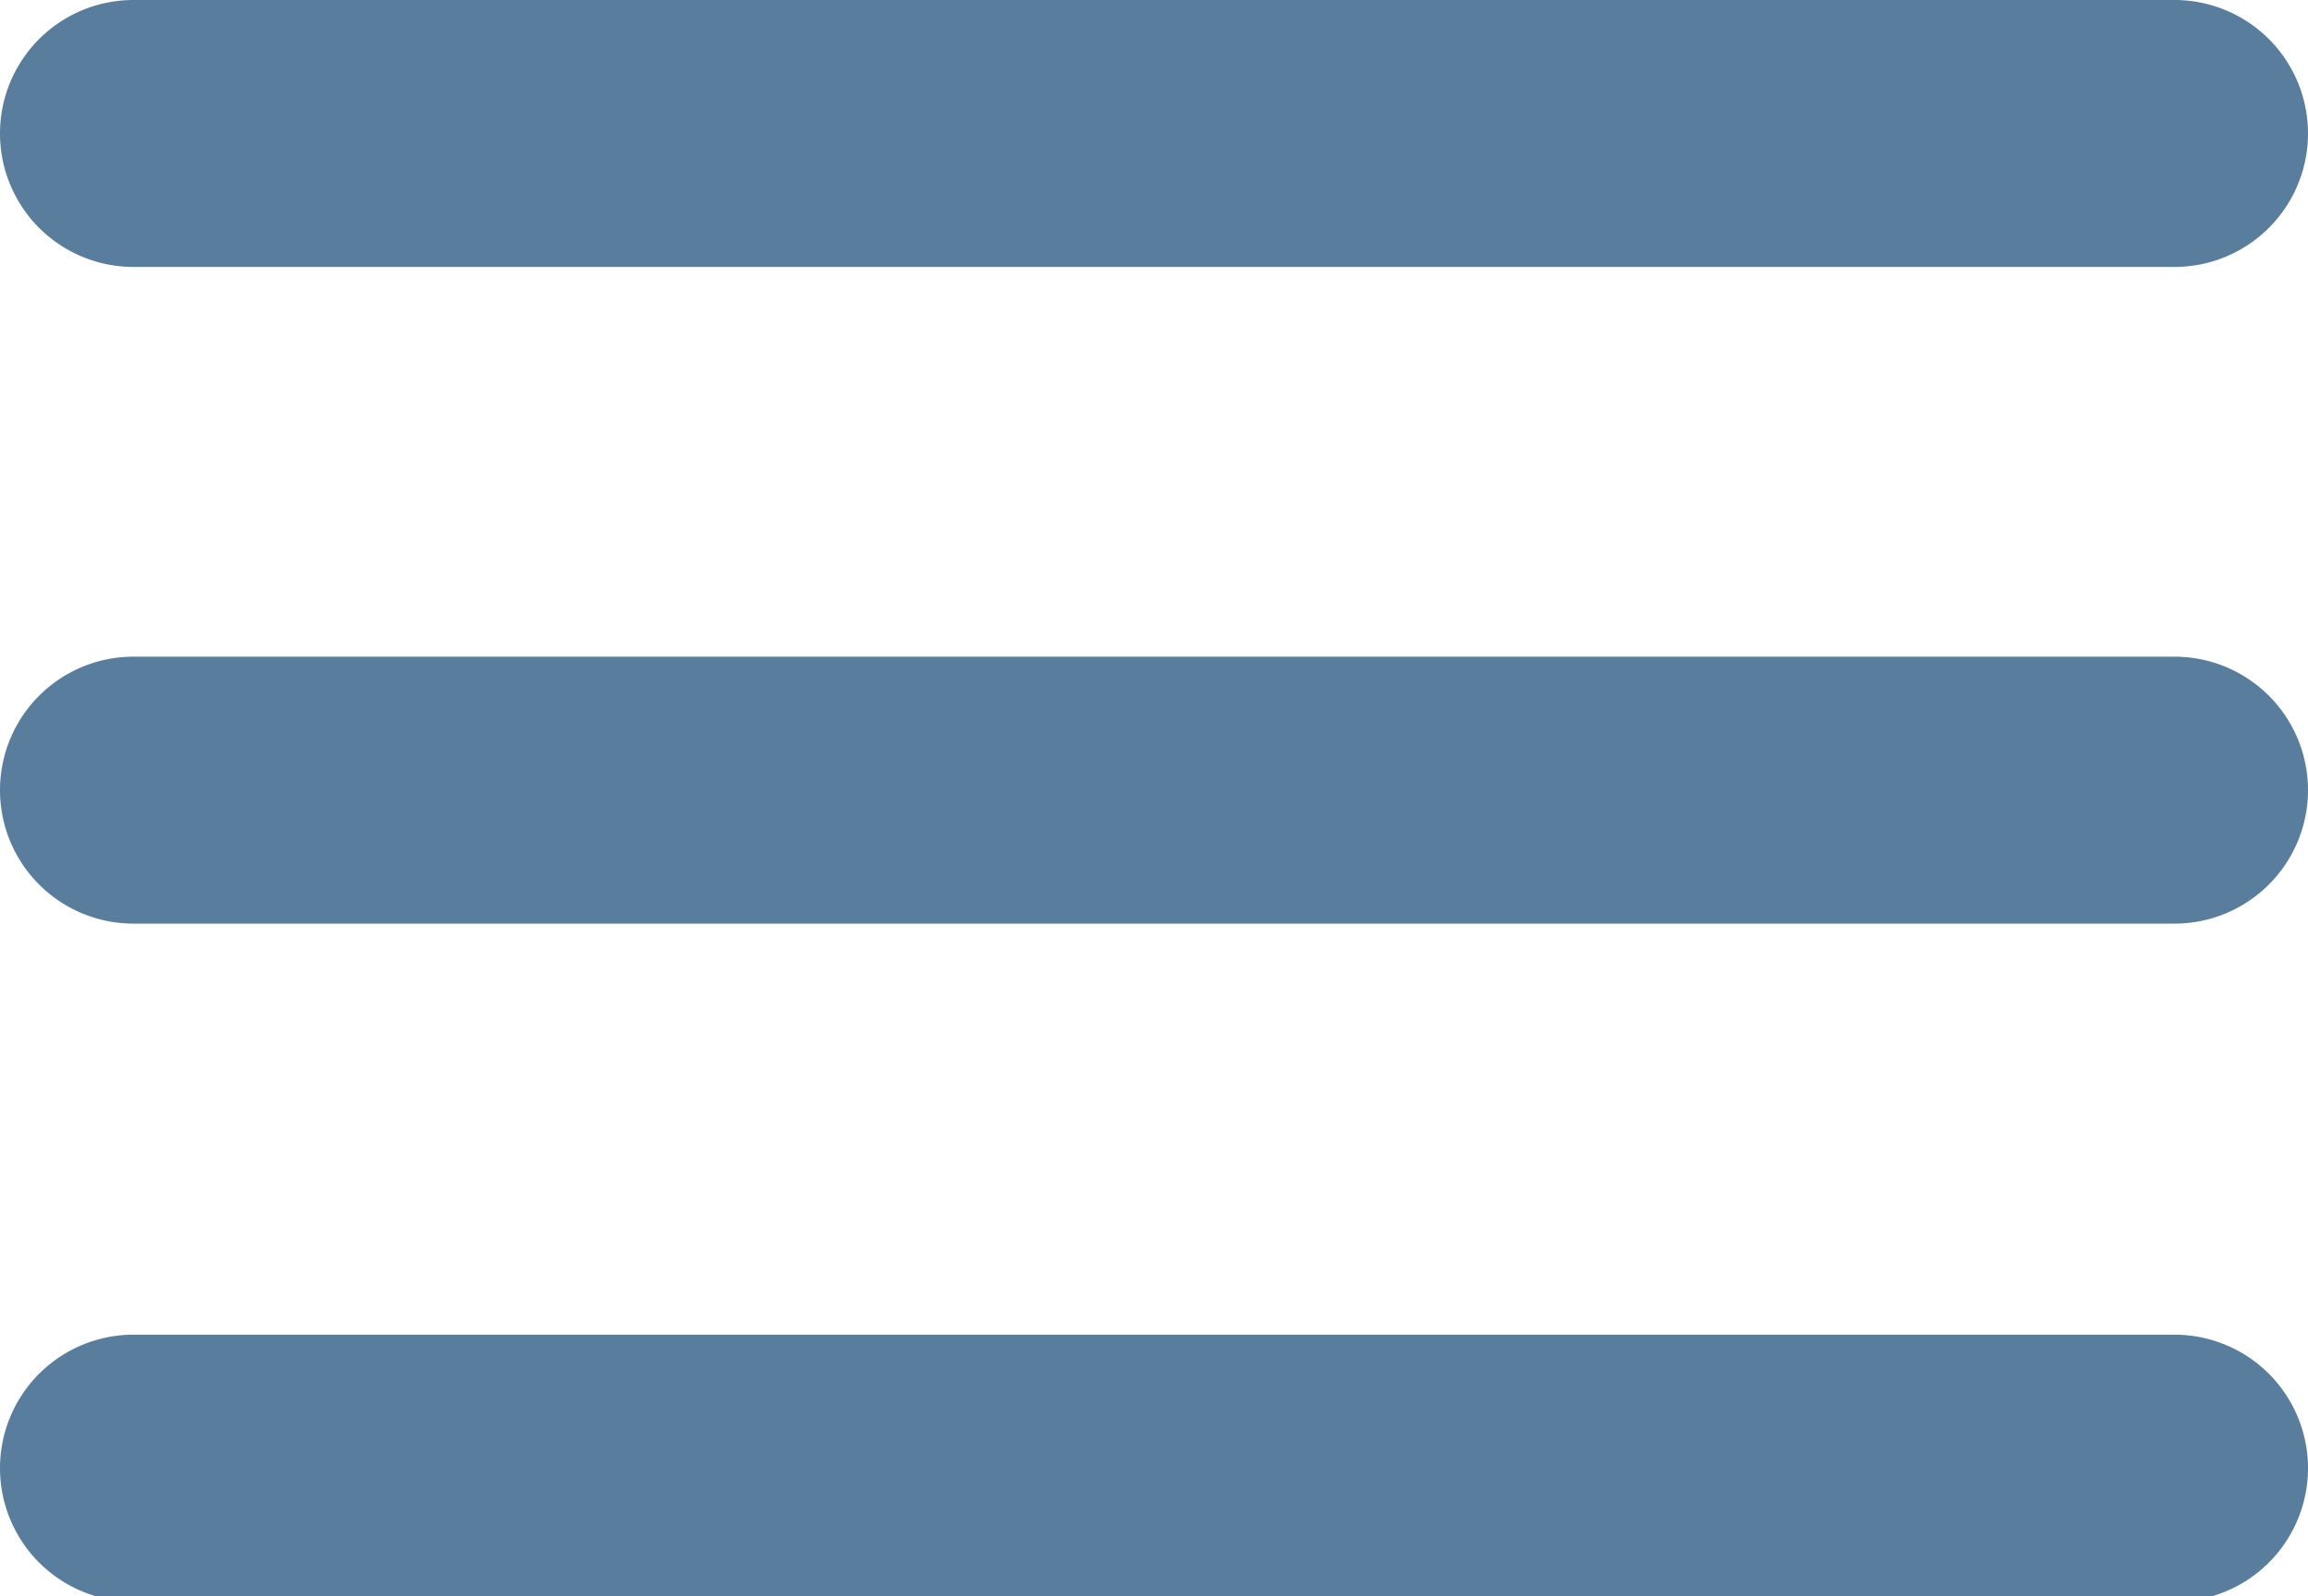 <svg xmlns="http://www.w3.org/2000/svg" viewBox="0 0 17.29 11.96"><defs><style>.cls-1{fill:#597d9c;}</style></defs><title>Asset 3</title><g id="Layer_2" data-name="Layer 2"><g id="Layer_2-2" data-name="Layer 2"><path class="cls-1" d="M16.29,2H1A1,1,0,0,1,1,0H16.29a1,1,0,0,1,0,2Z"/><path class="cls-1" d="M16.29,6.92H1a1,1,0,0,1,0-2H16.29a1,1,0,0,1,0,2Z"/><path class="cls-1" d="M16.29,12H1a1,1,0,1,1,0-2H16.29a1,1,0,1,1,0,2Z"/></g></g></svg>
